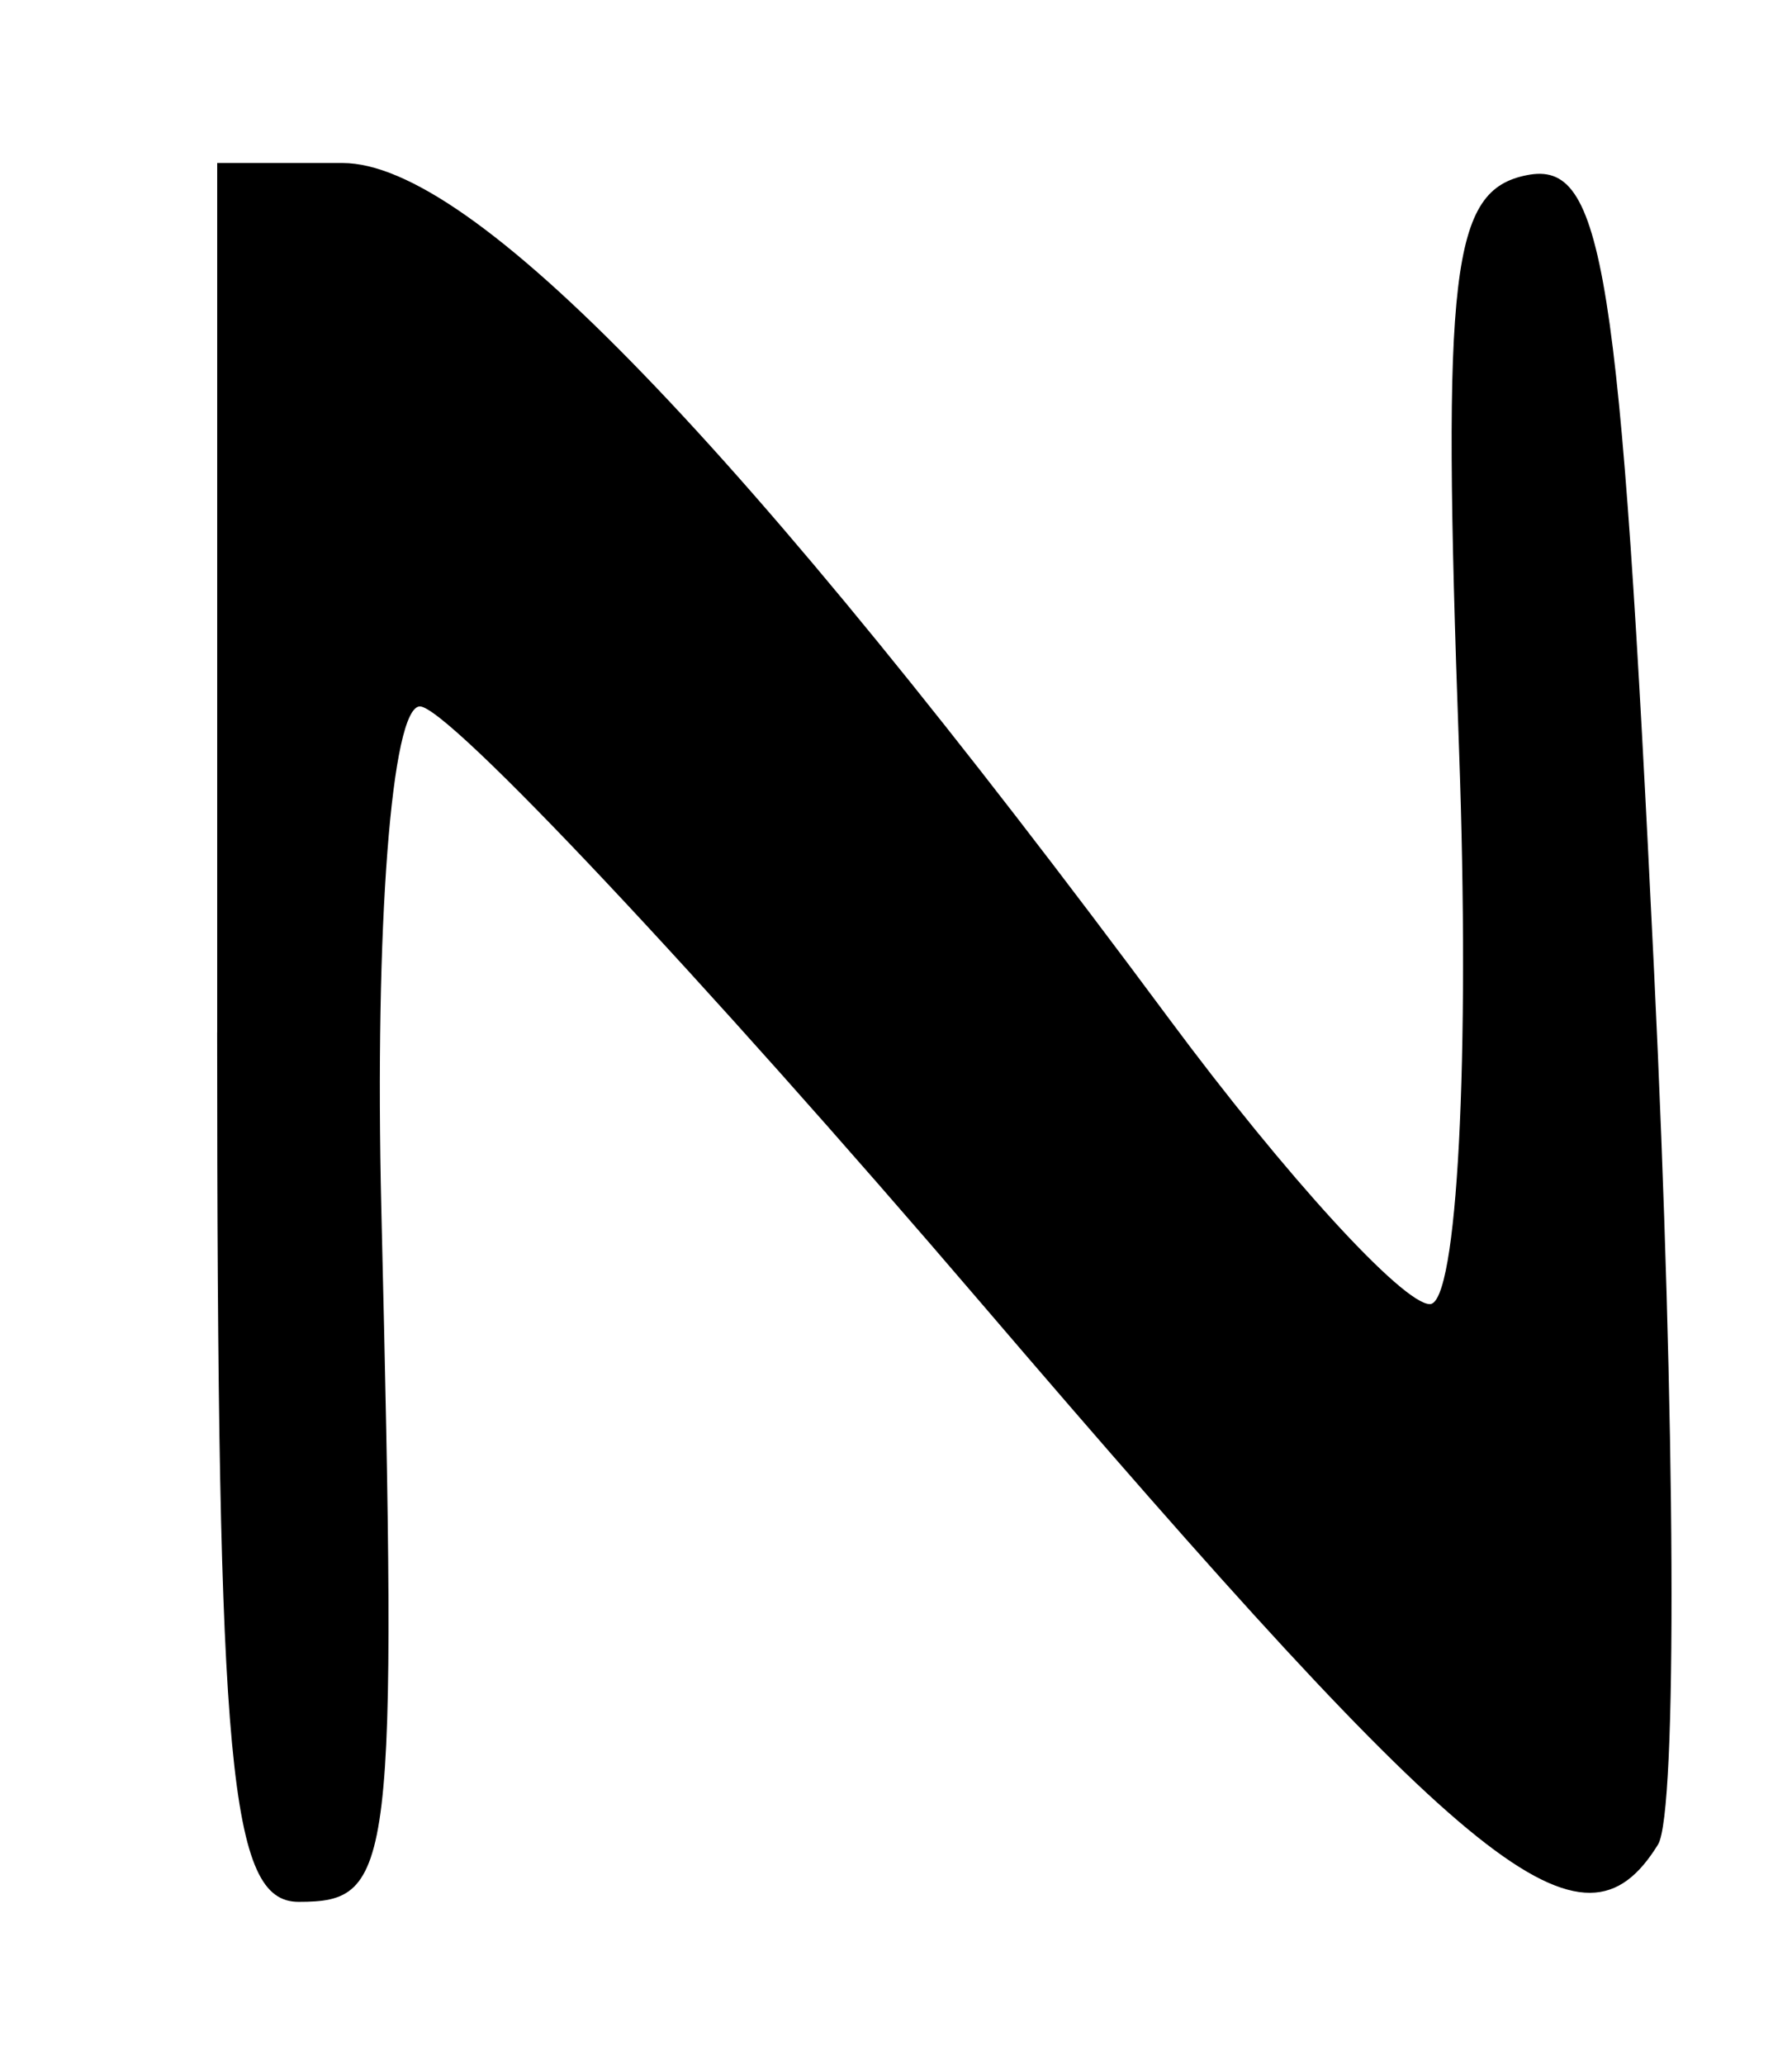 <?xml version="1.0" encoding="UTF-8" standalone="no"?>
<!-- Created with Inkscape (http://www.inkscape.org/) -->

<svg
   version="1.1"
   id="svg132"
   width="44"
   height="50.667"
   viewBox="0 0 44 50.667"
   xmlns="http://www.w3.org/2000/svg"
   xmlns:svg="http://www.w3.org/2000/svg">
  <defs
     id="defs136" />
  <g
     id="g138">
    <path
       style="fill:#000000;stroke-width:1.333"
       d="M 5.333,25.333 V 4 h 3.079 c 3.172,0 9.788,6.846 20.294,21 2.858,3.85 5.739,7 6.403,7 0.674,0 0.99,-6.02 0.715,-13.638 -0.424,-11.754 -0.194,-13.696 1.667,-14.064 1.88,-0.372 2.284,2.16 3.124,19.565 0.53,10.995 0.573,20.624 0.095,21.398 -1.852,2.996 -4.467,0.906 -16.6,-13.264 -6.905,-8.065 -13.115,-14.663 -13.799,-14.663 -0.7,0 -1.114,5.385 -0.948,12.333 0.389,16.284 0.304,17 -2.031,17 -1.694,0 -2,-3.259 -2,-21.333 z"
       id="path458" />
  </g>
</svg>
